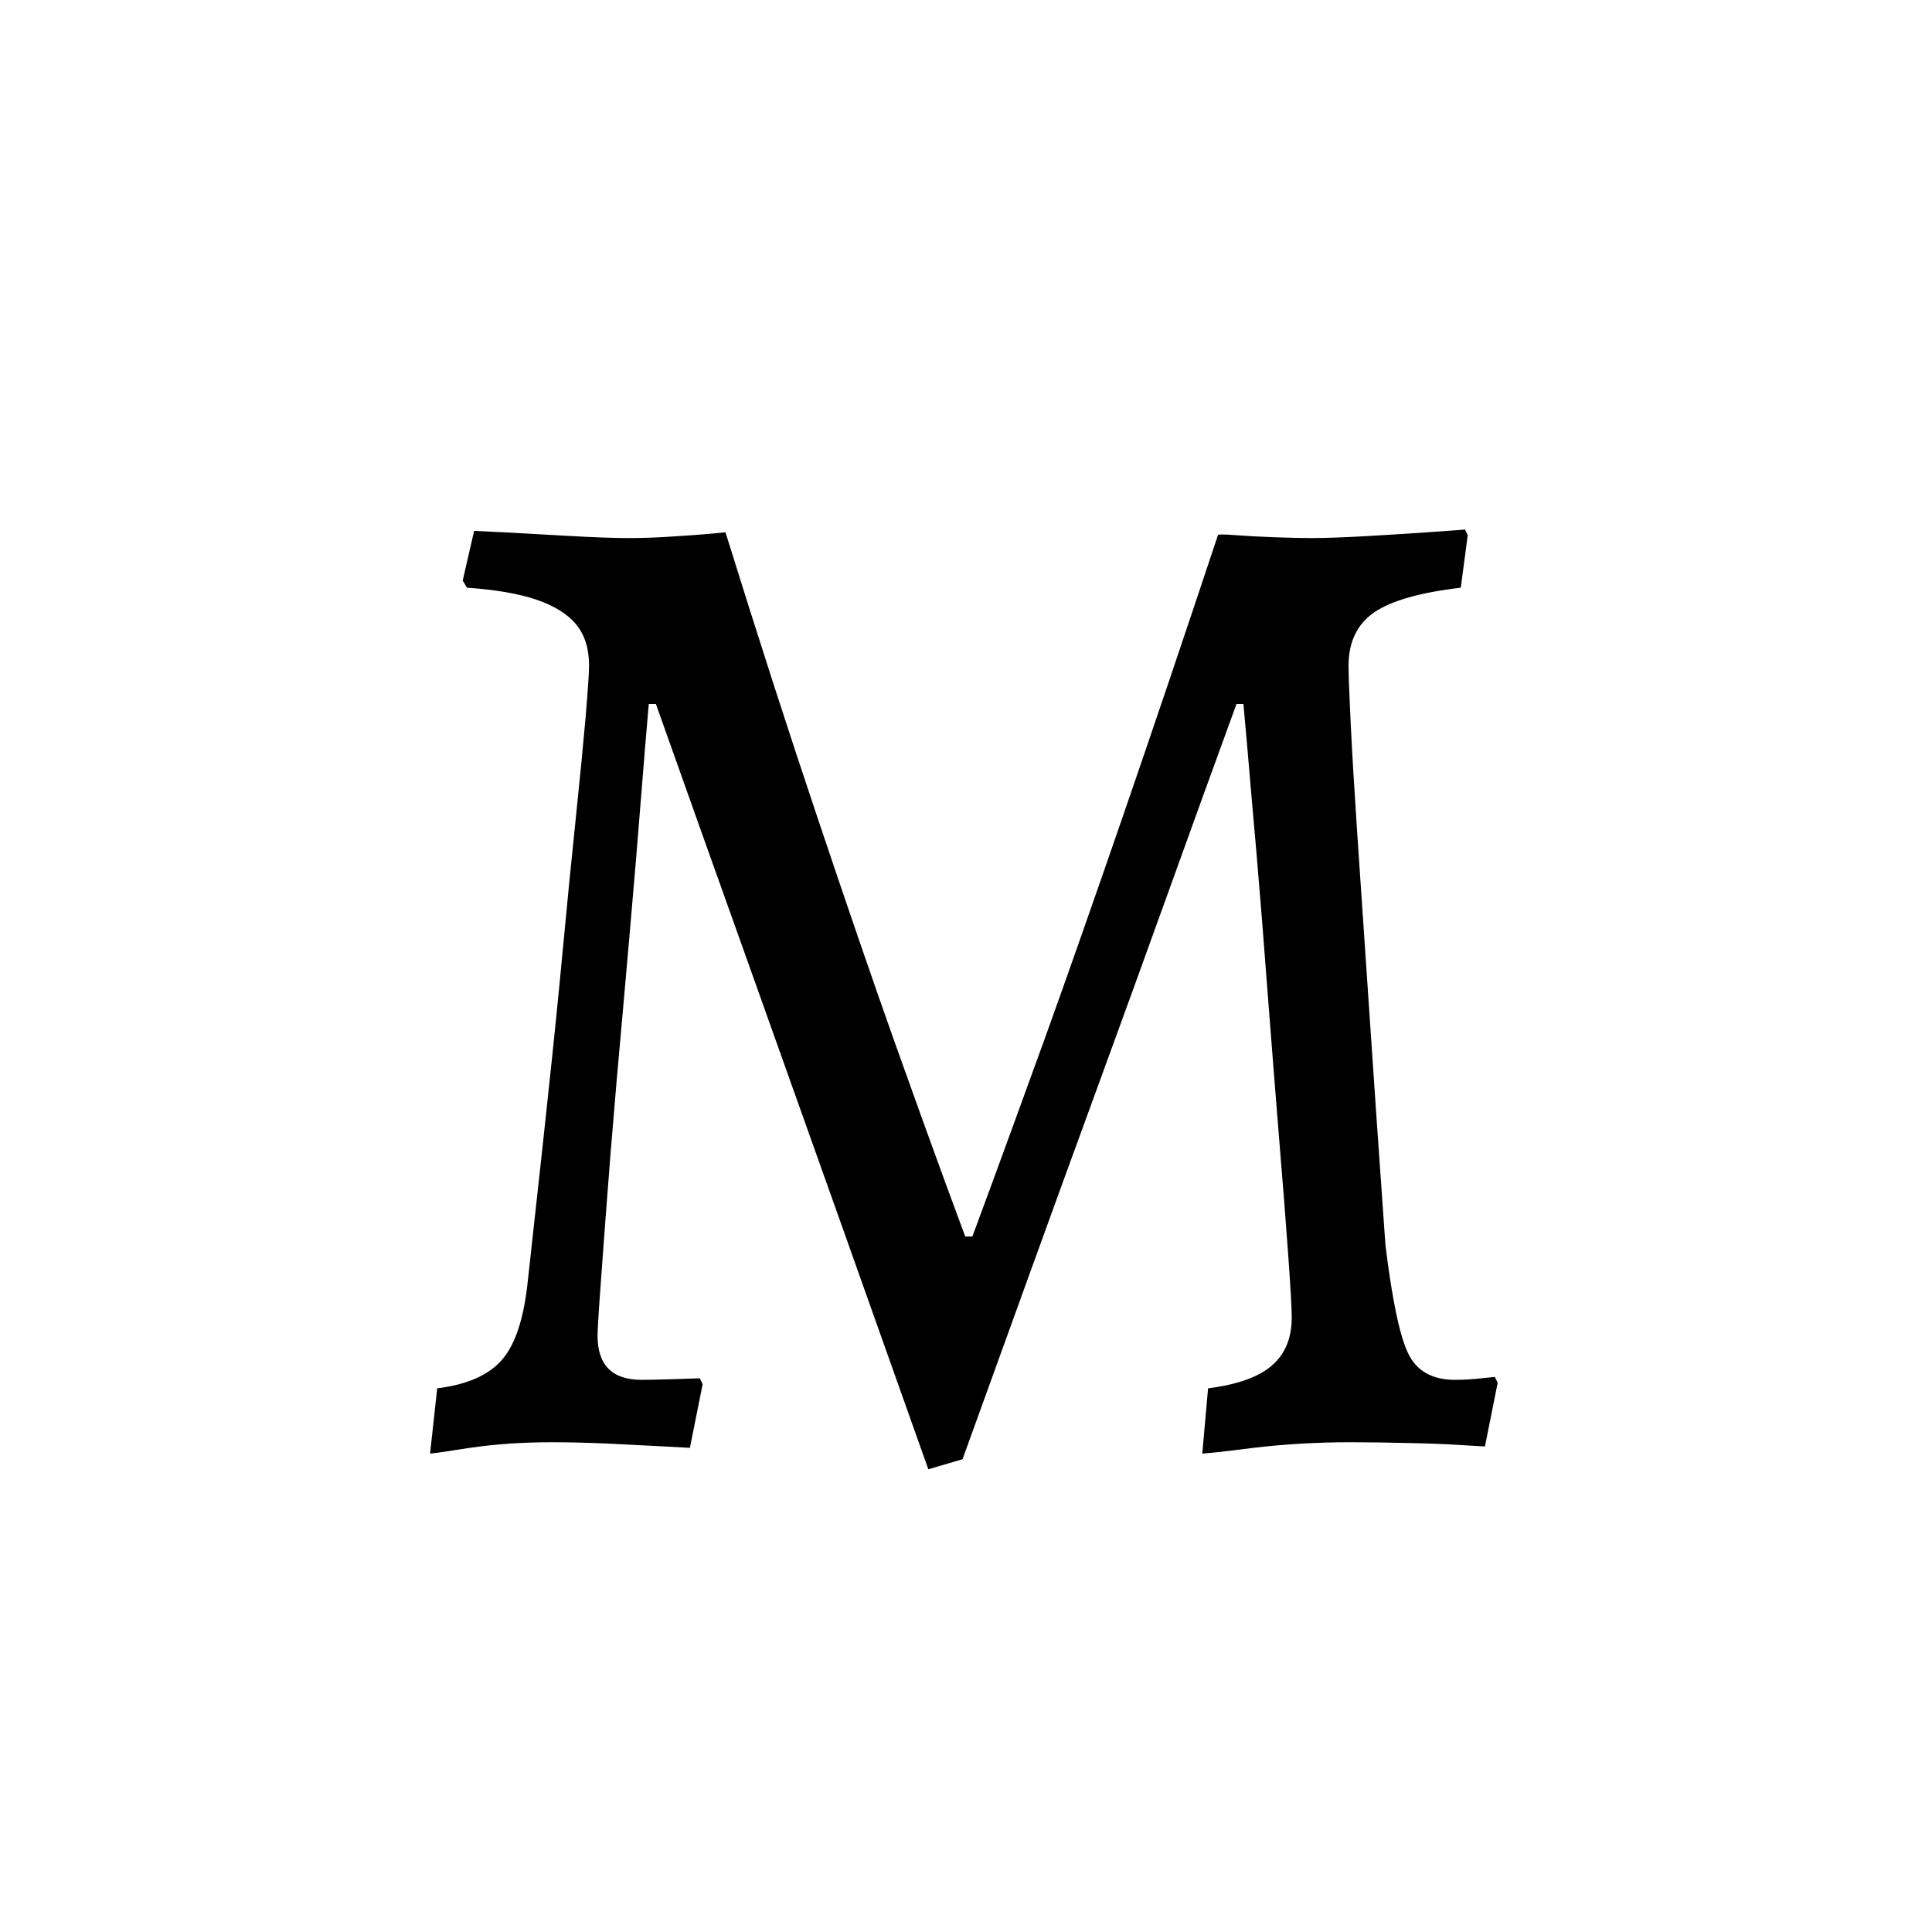 <?xml version="1.0" encoding="UTF-8" standalone="no"?>
            <svg
               xmlns="http://www.w3.org/2000/svg"
               xmlns:svg="http://www.w3.org/2000/svg"
               width="100"
               height="100"
               version="1.1"
               id="svg1"
               viewBox="0 0 100 100"
               >
               <path fill="black" d="M49.82 75.53L48.05 76.05Q45.70 69.43 43.35 62.82Q41.00 56.21 38.65 49.63Q36.30 43.06 33.95 36.44L33.95 36.44L33.58 36.44Q33.58 36.44 33.39 38.68Q33.21 40.93 32.92 44.49Q32.62 48.05 32.26 52.09Q31.89 56.14 31.59 59.85Q31.30 63.56 31.12 66.09Q30.93 68.63 30.93 69.14L30.93 69.14Q30.93 71.42 33.21 71.42L33.21 71.42Q33.80 71.42 35.01 71.38Q36.22 71.34 36.22 71.34L36.22 71.34L36.37 71.64L35.71 74.94Q35.71 74.94 34.42 74.87Q33.14 74.80 31.48 74.72Q29.83 74.65 28.58 74.65L28.58 74.65Q27.48 74.65 26.38 74.72Q25.28 74.80 24.32 74.94Q23.37 75.09 22.81 75.17Q22.26 75.24 22.26 75.24L22.26 75.24L22.63 71.86Q24.98 71.57 26.01 70.35Q27.04 69.14 27.33 66.20L27.33 66.20Q27.48 64.88 27.77 62.20Q28.07 59.52 28.43 56.10Q28.80 52.68 29.13 49.16Q29.46 45.63 29.79 42.47Q30.12 39.31 30.31 37.14Q30.49 34.97 30.49 34.46L30.49 34.46Q30.49 33.14 29.83 32.33Q29.17 31.52 27.77 31.04Q26.38 30.57 24.17 30.42L24.17 30.42L23.95 30.05L24.54 27.48Q24.54 27.48 26.05 27.55Q27.55 27.63 29.46 27.74Q31.37 27.85 32.55 27.85L32.55 27.85Q33.65 27.85 34.79 27.77Q35.93 27.70 36.74 27.63Q37.55 27.55 37.55 27.55L37.55 27.55Q40.04 35.56 42.29 42.25Q44.53 48.93 46.25 53.78Q47.98 58.63 48.97 61.32Q49.96 64.00 49.96 64.00L49.96 64.00L50.33 64.00Q50.33 64.00 51.32 61.32Q52.31 58.63 54.08 53.75Q55.84 48.86 58.12 42.25Q60.40 35.64 63.04 27.70L63.04 27.70Q63.04 27.63 63.96 27.70Q64.88 27.77 66.02 27.81Q67.16 27.85 67.89 27.85L67.89 27.85Q68.99 27.85 70.90 27.74Q72.81 27.63 74.32 27.52Q75.83 27.41 75.83 27.41L75.83 27.41L75.97 27.70L75.61 30.42Q72.45 30.79 71.12 31.70Q69.80 32.62 69.80 34.46L69.80 34.46Q69.80 35.12 69.91 37.40Q70.02 39.68 70.24 42.98Q70.46 46.29 70.72 50.07Q70.98 53.86 71.23 57.60Q71.49 61.35 71.71 64.44L71.71 64.44Q72.23 68.70 72.89 70.06Q73.55 71.42 75.31 71.42L75.31 71.42Q75.97 71.42 76.67 71.34Q77.37 71.27 77.37 71.27L77.37 71.27L77.52 71.57L76.86 74.87Q76.86 74.87 75.68 74.80Q74.50 74.72 72.85 74.69Q71.20 74.65 69.88 74.65L69.88 74.65Q68.70 74.65 67.38 74.72Q66.05 74.80 64.88 74.94Q63.70 75.09 62.97 75.17Q62.23 75.24 62.23 75.24L62.23 75.24L62.53 71.86Q64.81 71.57 65.83 70.68Q66.86 69.80 66.86 68.19L66.86 68.19Q66.86 67.52 66.68 64.99Q66.50 62.45 66.20 58.85Q65.91 55.25 65.61 51.36Q65.32 47.47 65.03 44.09Q64.73 40.71 64.55 38.57Q64.36 36.44 64.36 36.44L64.36 36.44L64.00 36.44Q62.23 41.29 60.47 46.18Q58.71 51.07 56.91 55.99Q55.11 60.91 53.34 65.80Q51.58 70.68 49.82 75.53L49.82 75.53Z"/>
            </svg>